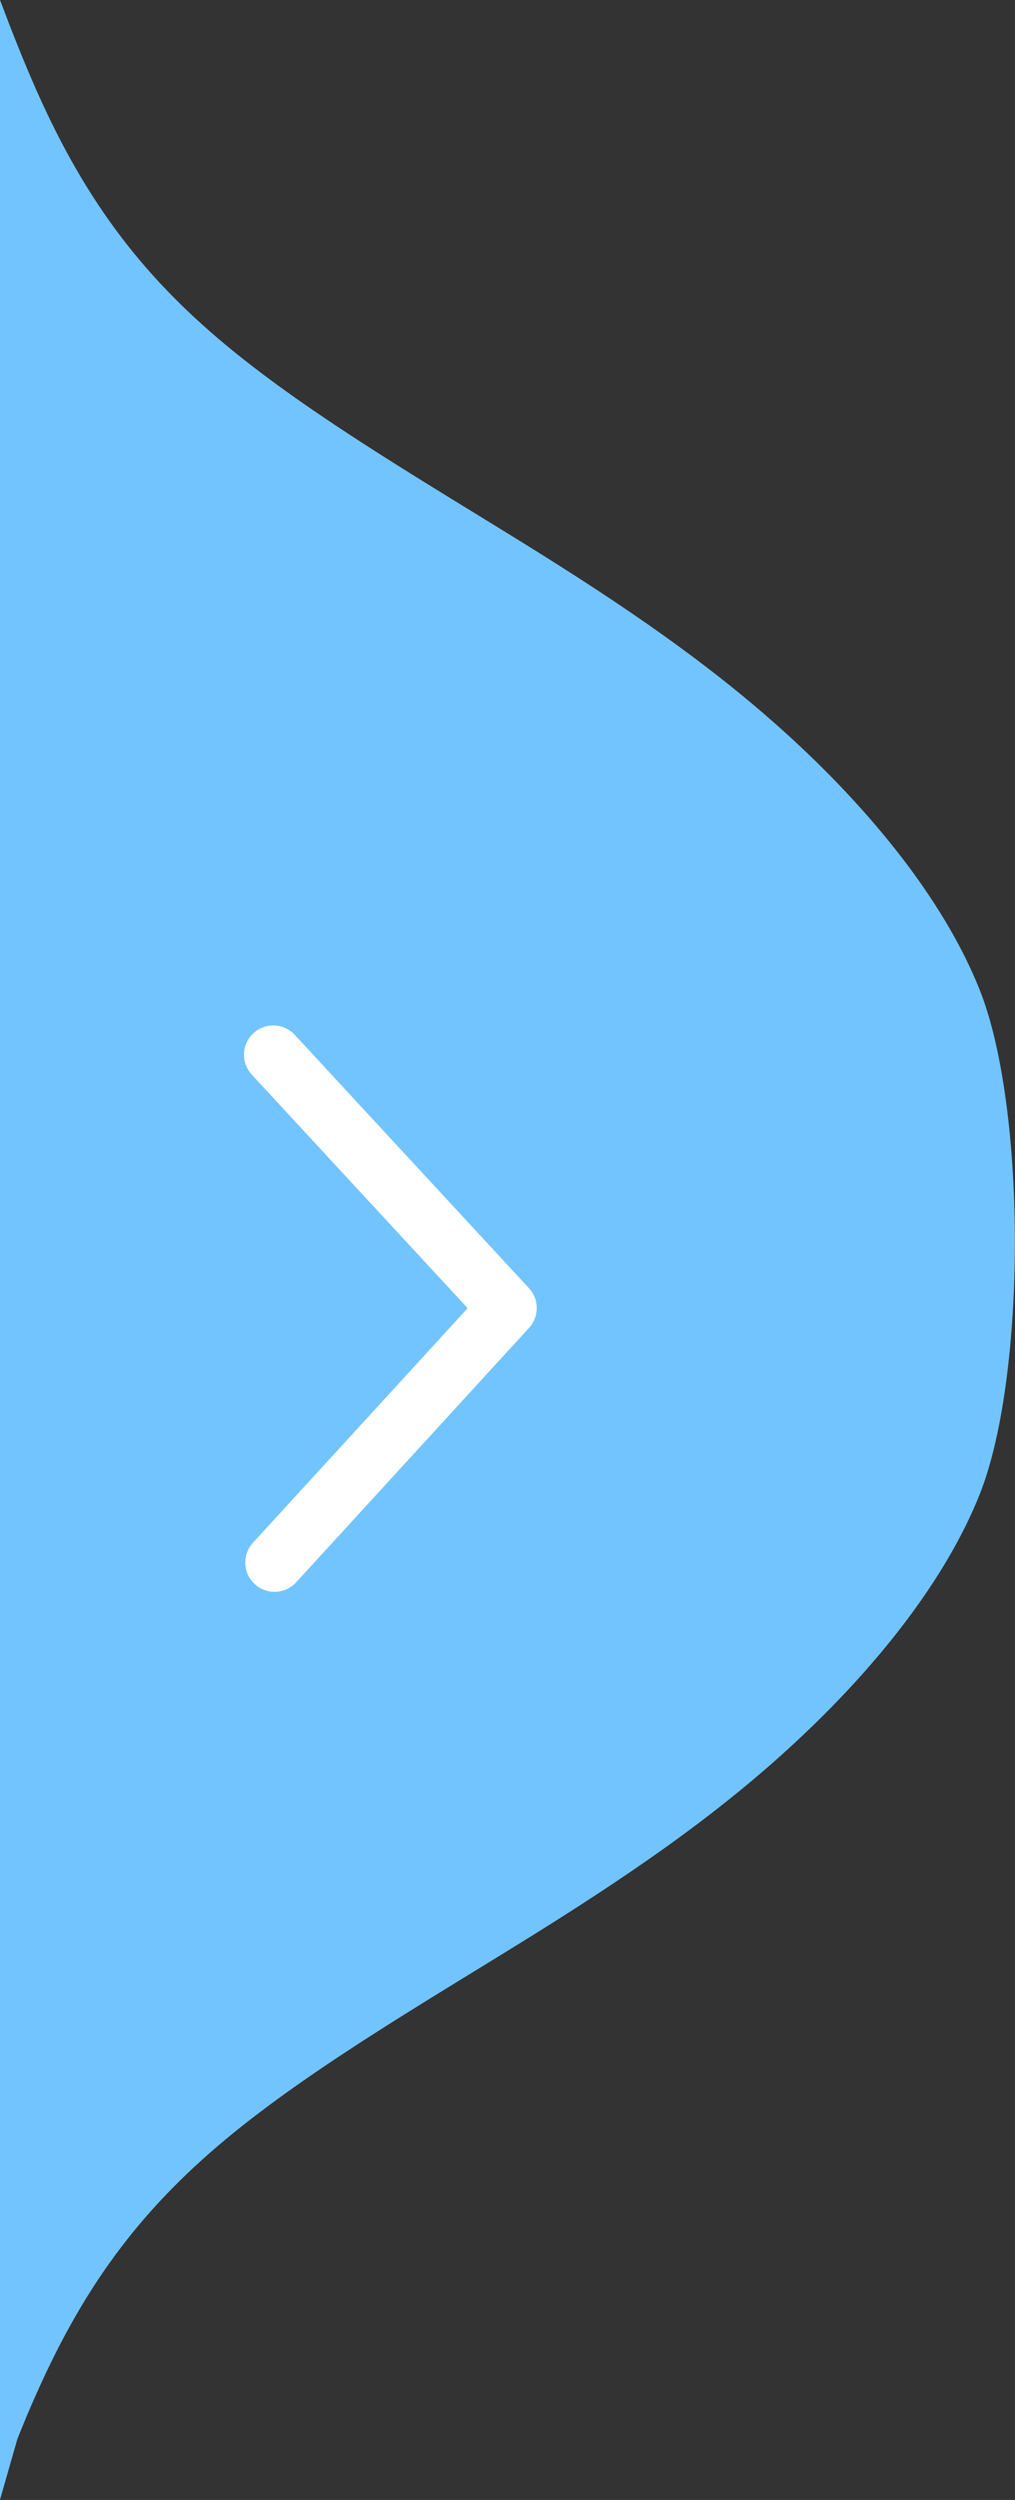 <svg width="26" height="64" viewBox="0 0 26 64" fill="none" xmlns="http://www.w3.org/2000/svg"><rect x="0" y="0" width="26" height="64" fill="#333333" stroke="none"/><path fill-rule="evenodd" clip-rule="evenodd" d="M-0 0L-0 63.995L0.447 62.434C0.605 62.041 0.763 61.656 0.93 61.289C2.223 58.37 3.736 56.425 5.999 54.589C8.266 52.753 11.283 51.023 13.875 49.401C16.462 47.78 18.619 46.267 20.562 44.427C22.505 42.592 24.228 40.428 25.092 38.265C26.298 35.245 26.298 28.348 25.092 25.332C24.228 23.169 22.505 21.005 20.562 19.17C18.619 17.334 16.462 15.817 13.875 14.196C11.287 12.575 8.266 10.844 5.999 9.008C3.732 7.172 2.223 5.223 0.93 2.304C0.609 1.578 0.298 0.791 -0 0V0Z" fill="#72C4FE"/><path d="M7 27.002L12.999 33.488L7.033 40.002" stroke="#fff" stroke-width="1.5" stroke-miterlimit="22.926" stroke-linecap="round" stroke-linejoin="round"/></svg>